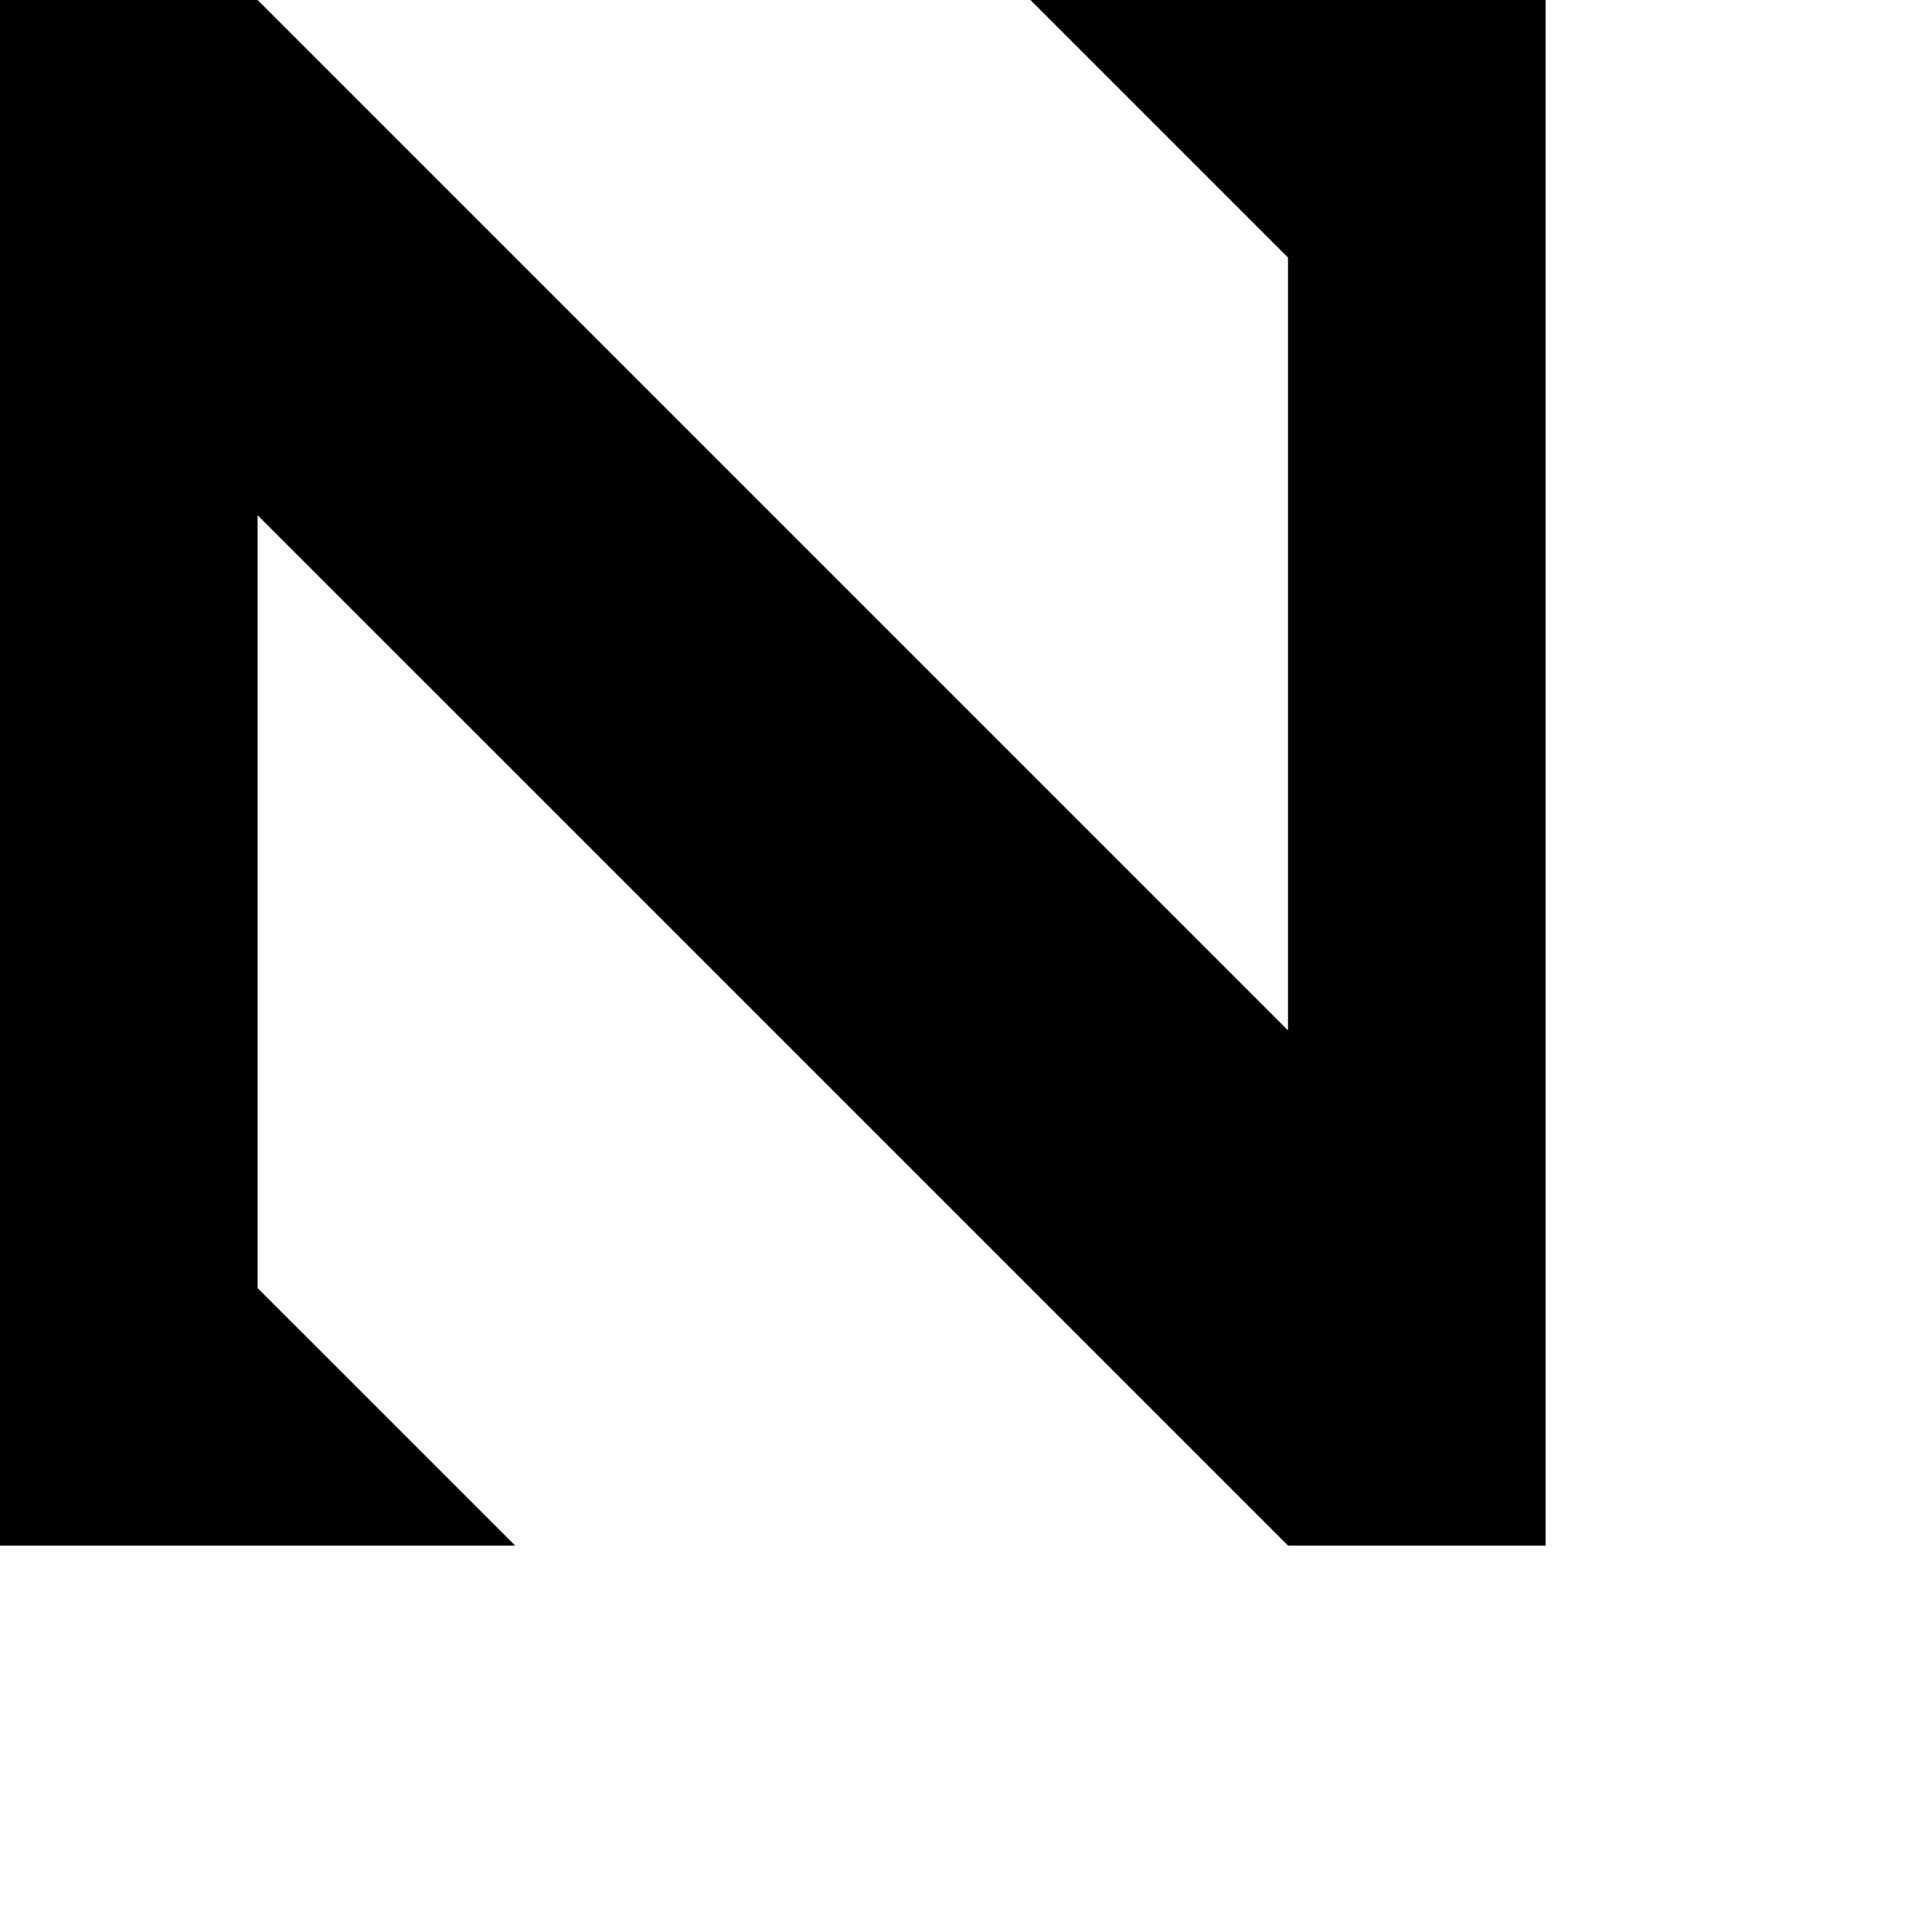 <svg xmlns="http://www.w3.org/2000/svg" viewBox="0 0 150 150" width="150" height="150">
	<style>
		tspan { white-space:pre }
		.shp0 { fill: #000000 } 
	</style>
	<path id="Shape 4" class="shp0" d="" />
	<path id="Shape 5" class="shp0" d="M0 120L0 0L20 0L30 10L40 20L50 30L60 40L70 50L80 60L90 70L100 80L100 20L80 0L120 0L120 120L100 120L20 40L20 100L40 120" />
</svg>